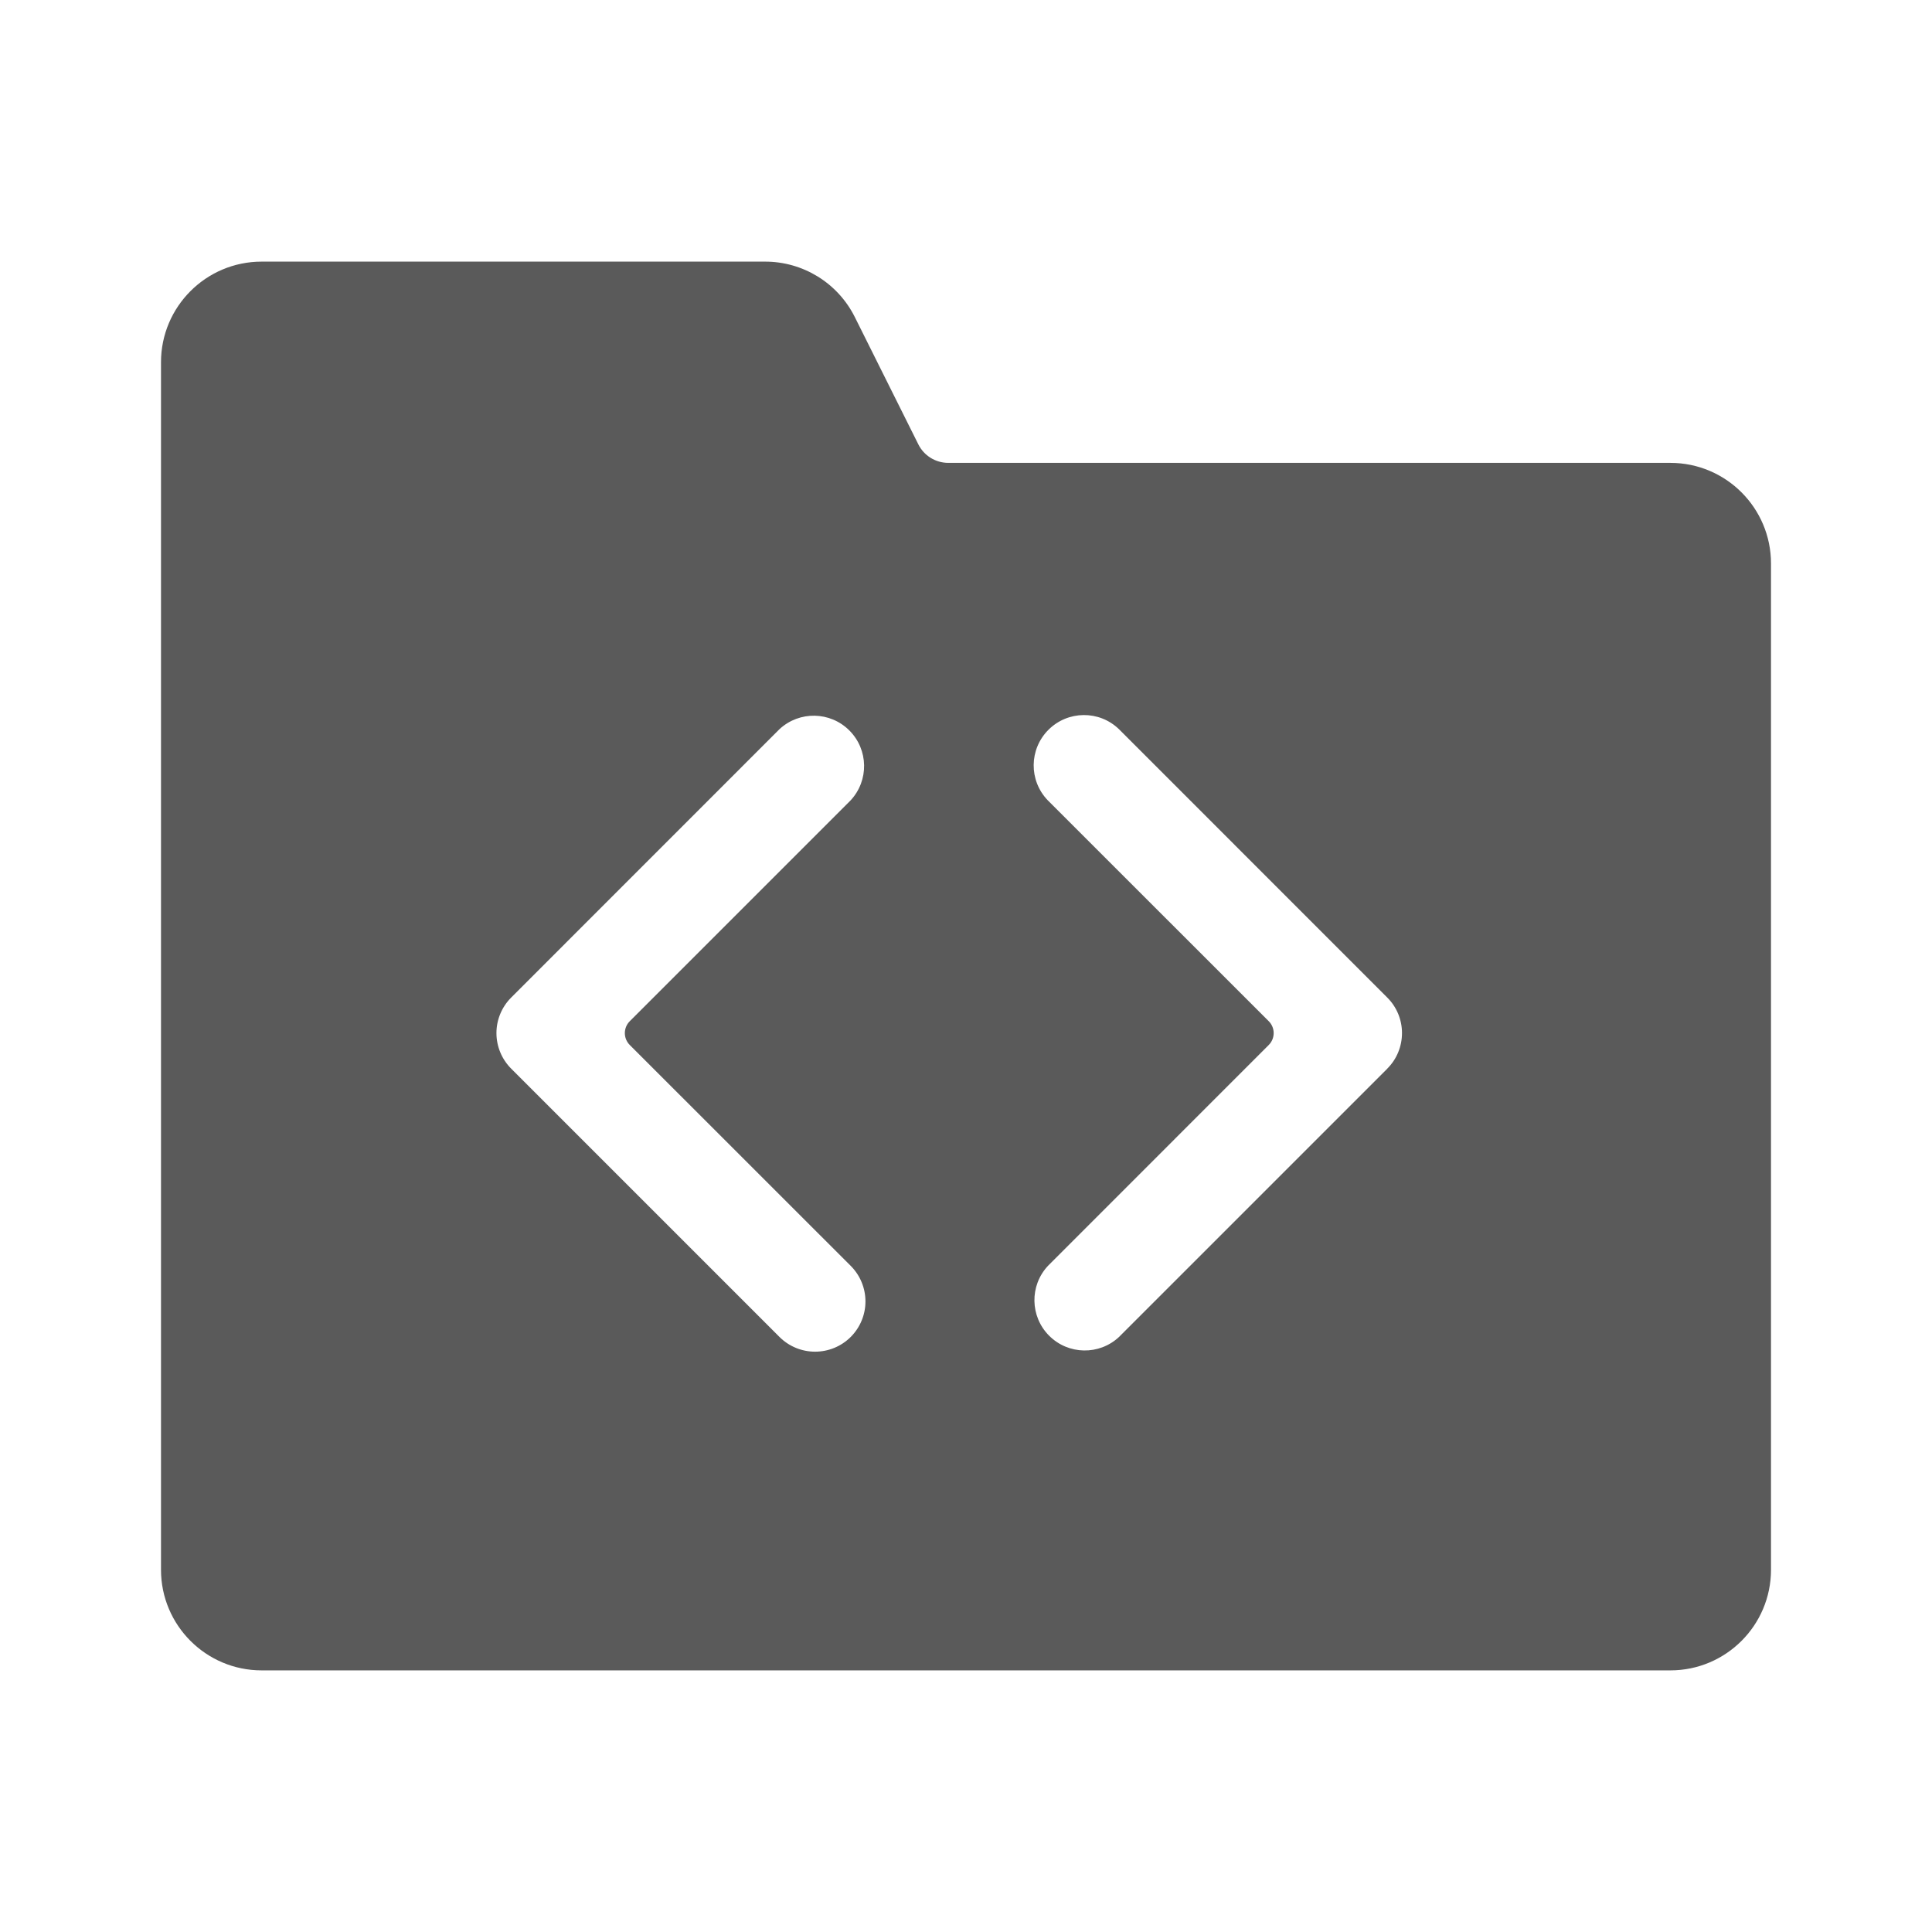 <svg width="24" height="24" viewBox="0 0 24 24" fill="none" xmlns="http://www.w3.org/2000/svg">
<g id="folder_code">
<path id="Shape" fill-rule="evenodd" clip-rule="evenodd" d="M20.75 5.75H11.78C11.622 5.75 11.478 5.661 11.408 5.52L10.618 3.937C10.406 3.514 9.973 3.248 9.5 3.25H3.25C2.56 3.25 2 3.81 2 4.5V19.5C2 20.19 2.56 20.75 3.25 20.75H20.75C21.44 20.75 22 20.19 22 19.5V7C22 6.31 21.44 5.75 20.75 5.75ZM10.568 16.608C10.45 16.726 10.291 16.791 10.125 16.791C9.96 16.791 9.801 16.726 9.683 16.608L6.35 13.275C6.233 13.158 6.167 12.999 6.167 12.833C6.167 12.668 6.233 12.509 6.35 12.392L9.683 9.058C9.93 8.829 10.313 8.836 10.551 9.074C10.789 9.312 10.796 9.695 10.567 9.942L7.823 12.686C7.784 12.725 7.762 12.778 7.762 12.833C7.762 12.889 7.784 12.942 7.823 12.981L10.568 15.725C10.685 15.842 10.751 16.001 10.751 16.167C10.751 16.332 10.685 16.491 10.568 16.608ZM17.234 13.275L13.901 16.608C13.655 16.838 13.271 16.831 13.033 16.593C12.795 16.355 12.788 15.971 13.018 15.725L15.761 12.981C15.8 12.942 15.822 12.889 15.822 12.833C15.822 12.778 15.8 12.725 15.761 12.686L13.016 9.942C12.779 9.696 12.783 9.307 13.024 9.066C13.265 8.825 13.655 8.821 13.9 9.058L17.233 12.392C17.351 12.509 17.416 12.668 17.416 12.833C17.416 12.999 17.351 13.158 17.233 13.275H17.234Z" fill="#5A5A5A"/>
</g>
</svg>
